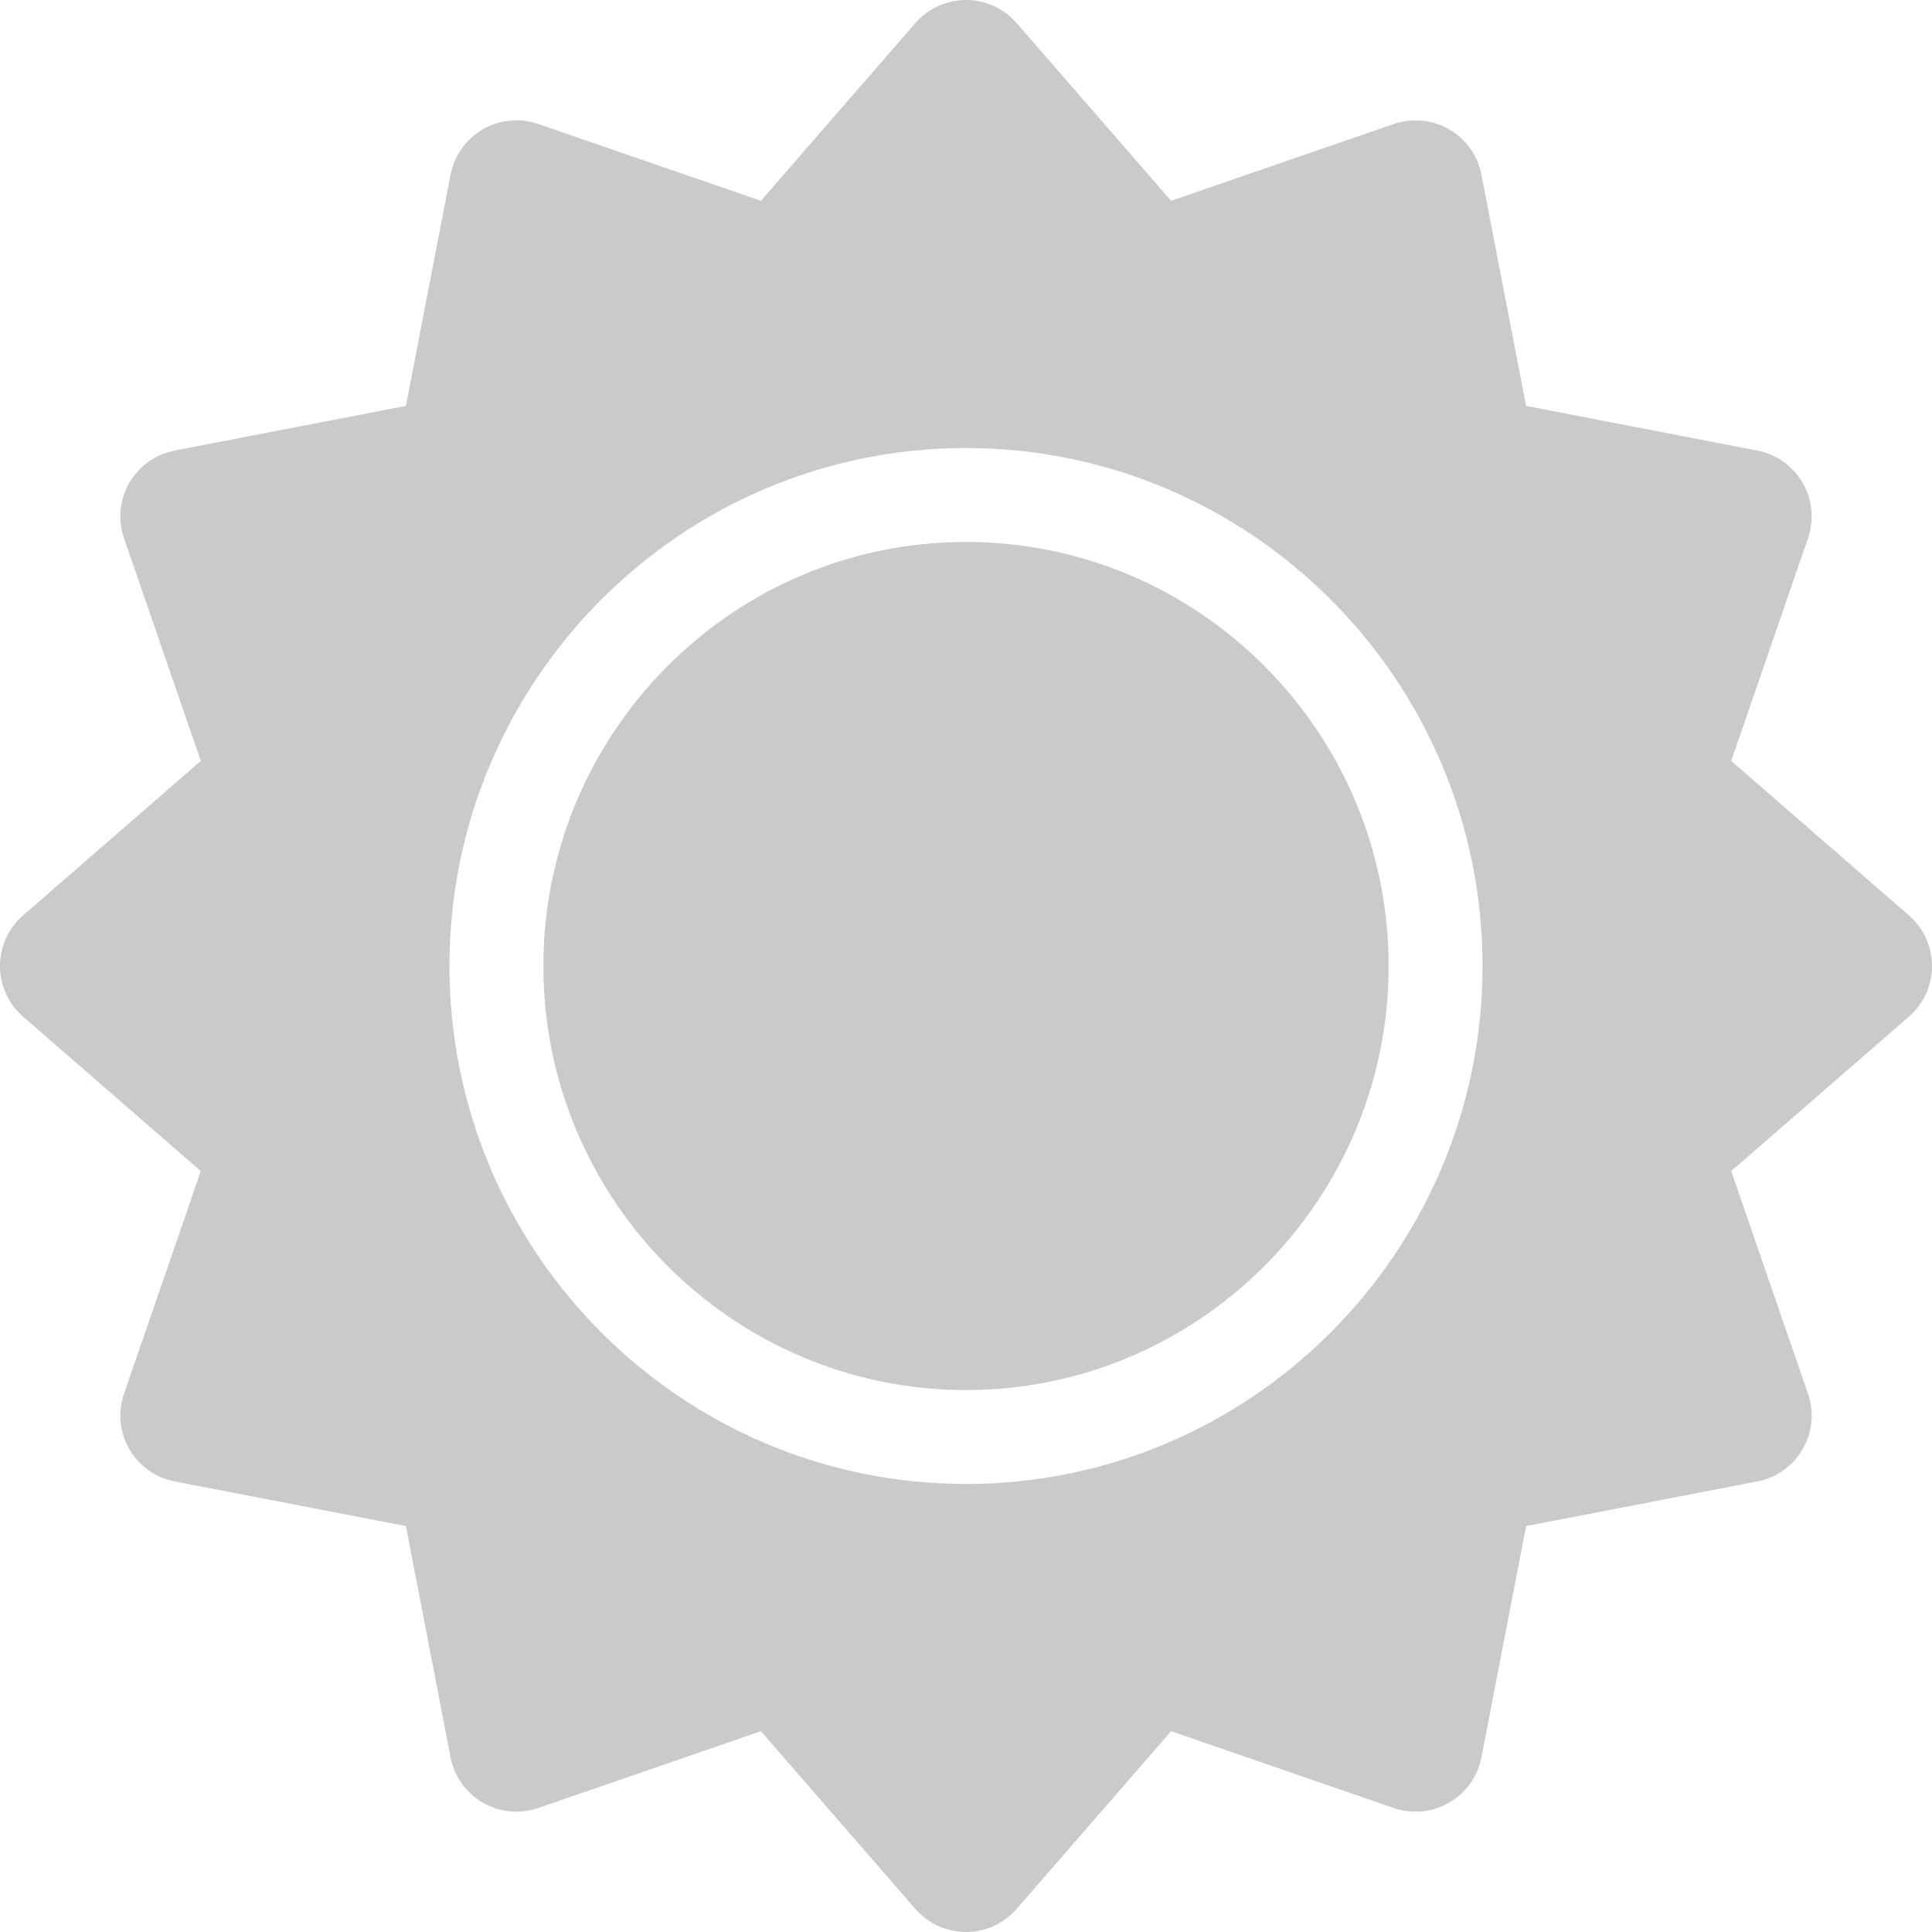 <svg enable-background="new 0 0 297 297" height="512" viewBox="0 0 297 297" width="512" xmlns="http://www.w3.org/2000/svg"><g fill="#cacaca"><path d="m148.498 83.312c-35.822 0-64.967 29.243-64.967 65.188s29.144 65.189 64.967 65.189c35.826 0 64.971-29.243 64.971-65.189s-29.145-65.188-64.971-65.188z"/><path d="m293.453 140.717-27.32-23.745 11.803-34.222c.975-2.826.676-5.936-.82-8.522-1.494-2.588-4.039-4.399-6.973-4.966l-35.541-6.862-6.863-35.54c-.566-2.936-2.377-5.479-4.965-6.975s-5.697-1.795-8.523-.82l-34.223 11.803-23.743-27.32c-1.959-2.254-4.799-3.548-7.785-3.548s-5.824 1.294-7.783 3.548l-23.744 27.319-34.223-11.802c-2.824-.975-5.934-.676-8.523.82-2.586 1.496-4.398 4.039-4.965 6.975l-6.862 35.54-35.541 6.86c-2.934.566-5.479 2.378-6.975 4.965-1.494 2.589-1.795 5.697-.82 8.522l11.803 34.226-27.318 23.744c-2.254 1.958-3.549 4.797-3.549 7.783s1.295 5.825 3.549 7.783l27.318 23.745-11.801 34.222c-.977 2.826-.676 5.936.818 8.523 1.496 2.587 4.039 4.398 6.975 4.965l35.541 6.862 6.861 35.541c.566 2.936 2.379 5.479 4.967 6.975s5.697 1.796 8.521.82l34.223-11.803 23.744 27.319c1.959 2.254 4.797 3.548 7.783 3.548s5.826-1.294 7.785-3.548l23.742-27.319 34.223 11.803c2.826.975 5.934.676 8.523-.82 2.588-1.496 4.398-4.039 4.965-6.975l6.863-35.541 35.543-6.861c2.934-.566 5.478-2.378 6.973-4.965 1.496-2.588 1.795-5.697.82-8.523l-11.803-34.224 27.32-23.743c2.254-1.958 3.547-4.797 3.547-7.783s-1.293-5.826-3.547-7.784zm-144.955 87.409c-43.783 0-79.404-35.72-79.404-79.626s35.621-79.626 79.404-79.626c43.787 0 79.408 35.72 79.408 79.626s-35.621 79.626-79.408 79.626z"/></g></svg>